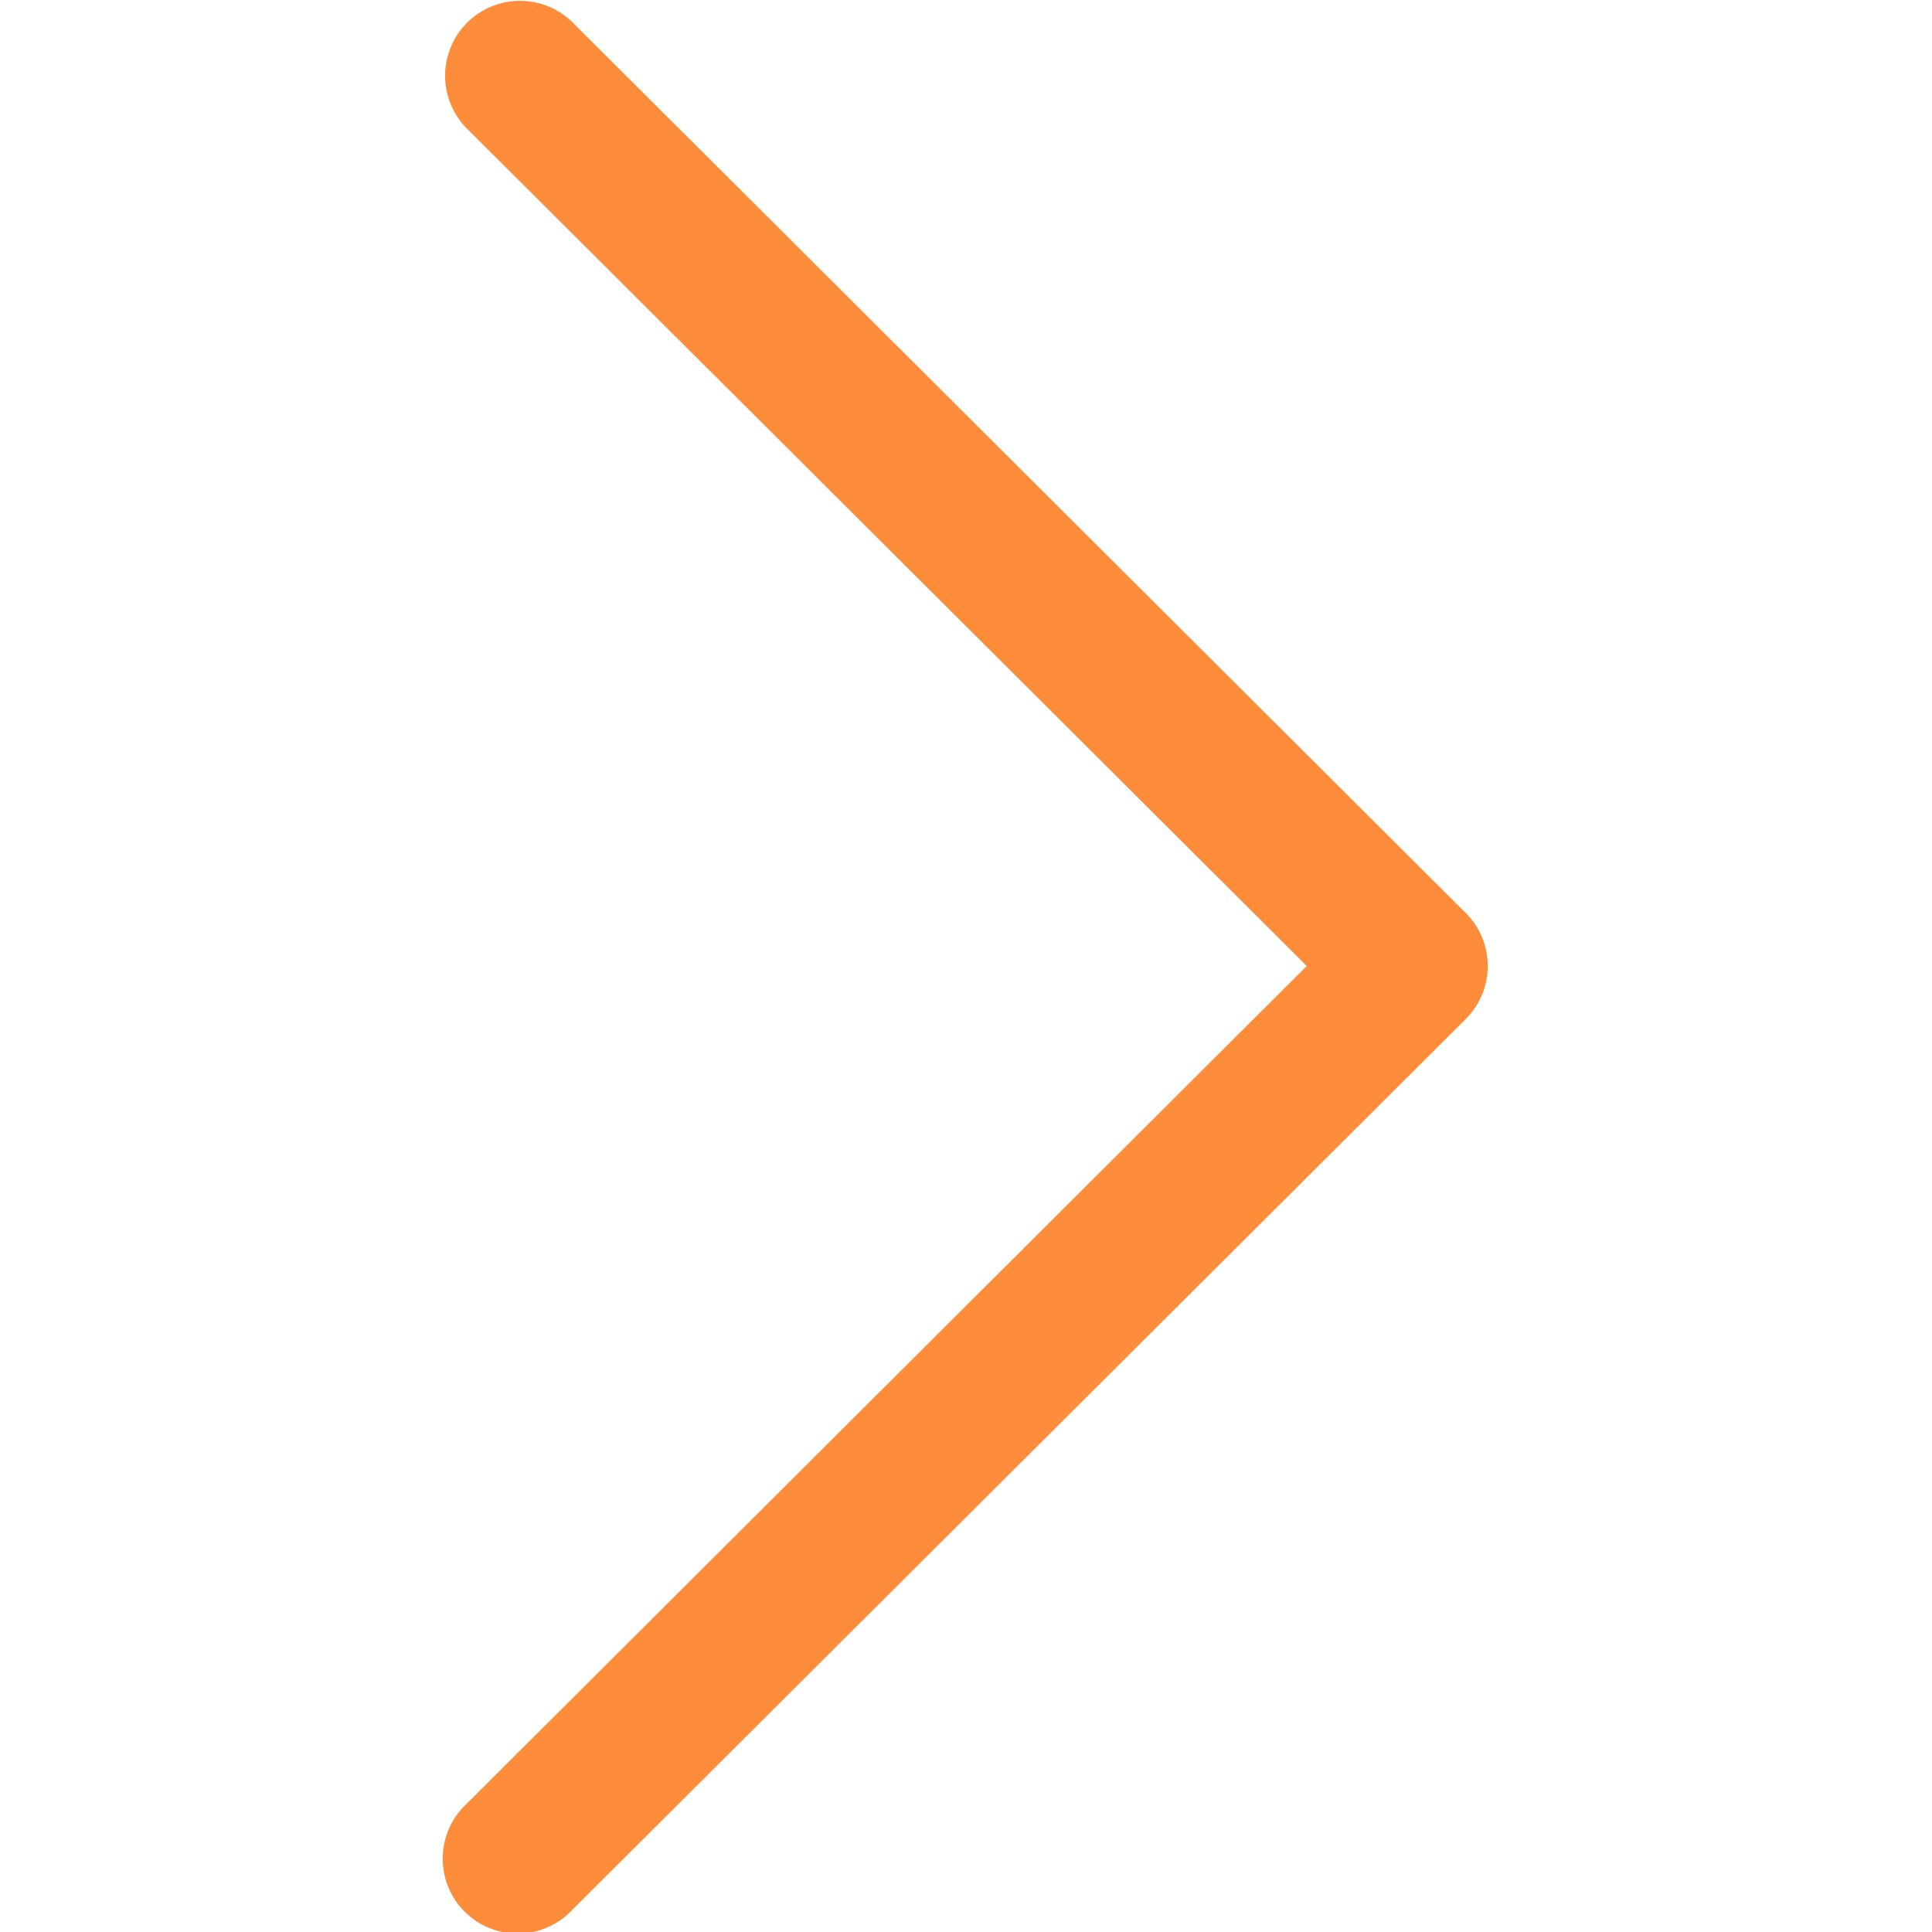 <svg width="30" height="30" fill="none" xmlns="http://www.w3.org/2000/svg"><g clip-path="url(#clip0)"><path d="M22.76 14.177L8.882.339A1.163 1.163 0 007.24 1.986L20.291 15 7.241 28.014a1.163 1.163 0 101.642 1.646L22.76 15.823a1.162 1.162 0 000-1.646z" fill="#FD8C3B"/></g><defs><clipPath id="clip0"><path fill="#fff" d="M0 0h30v30H0z"/></clipPath></defs></svg>